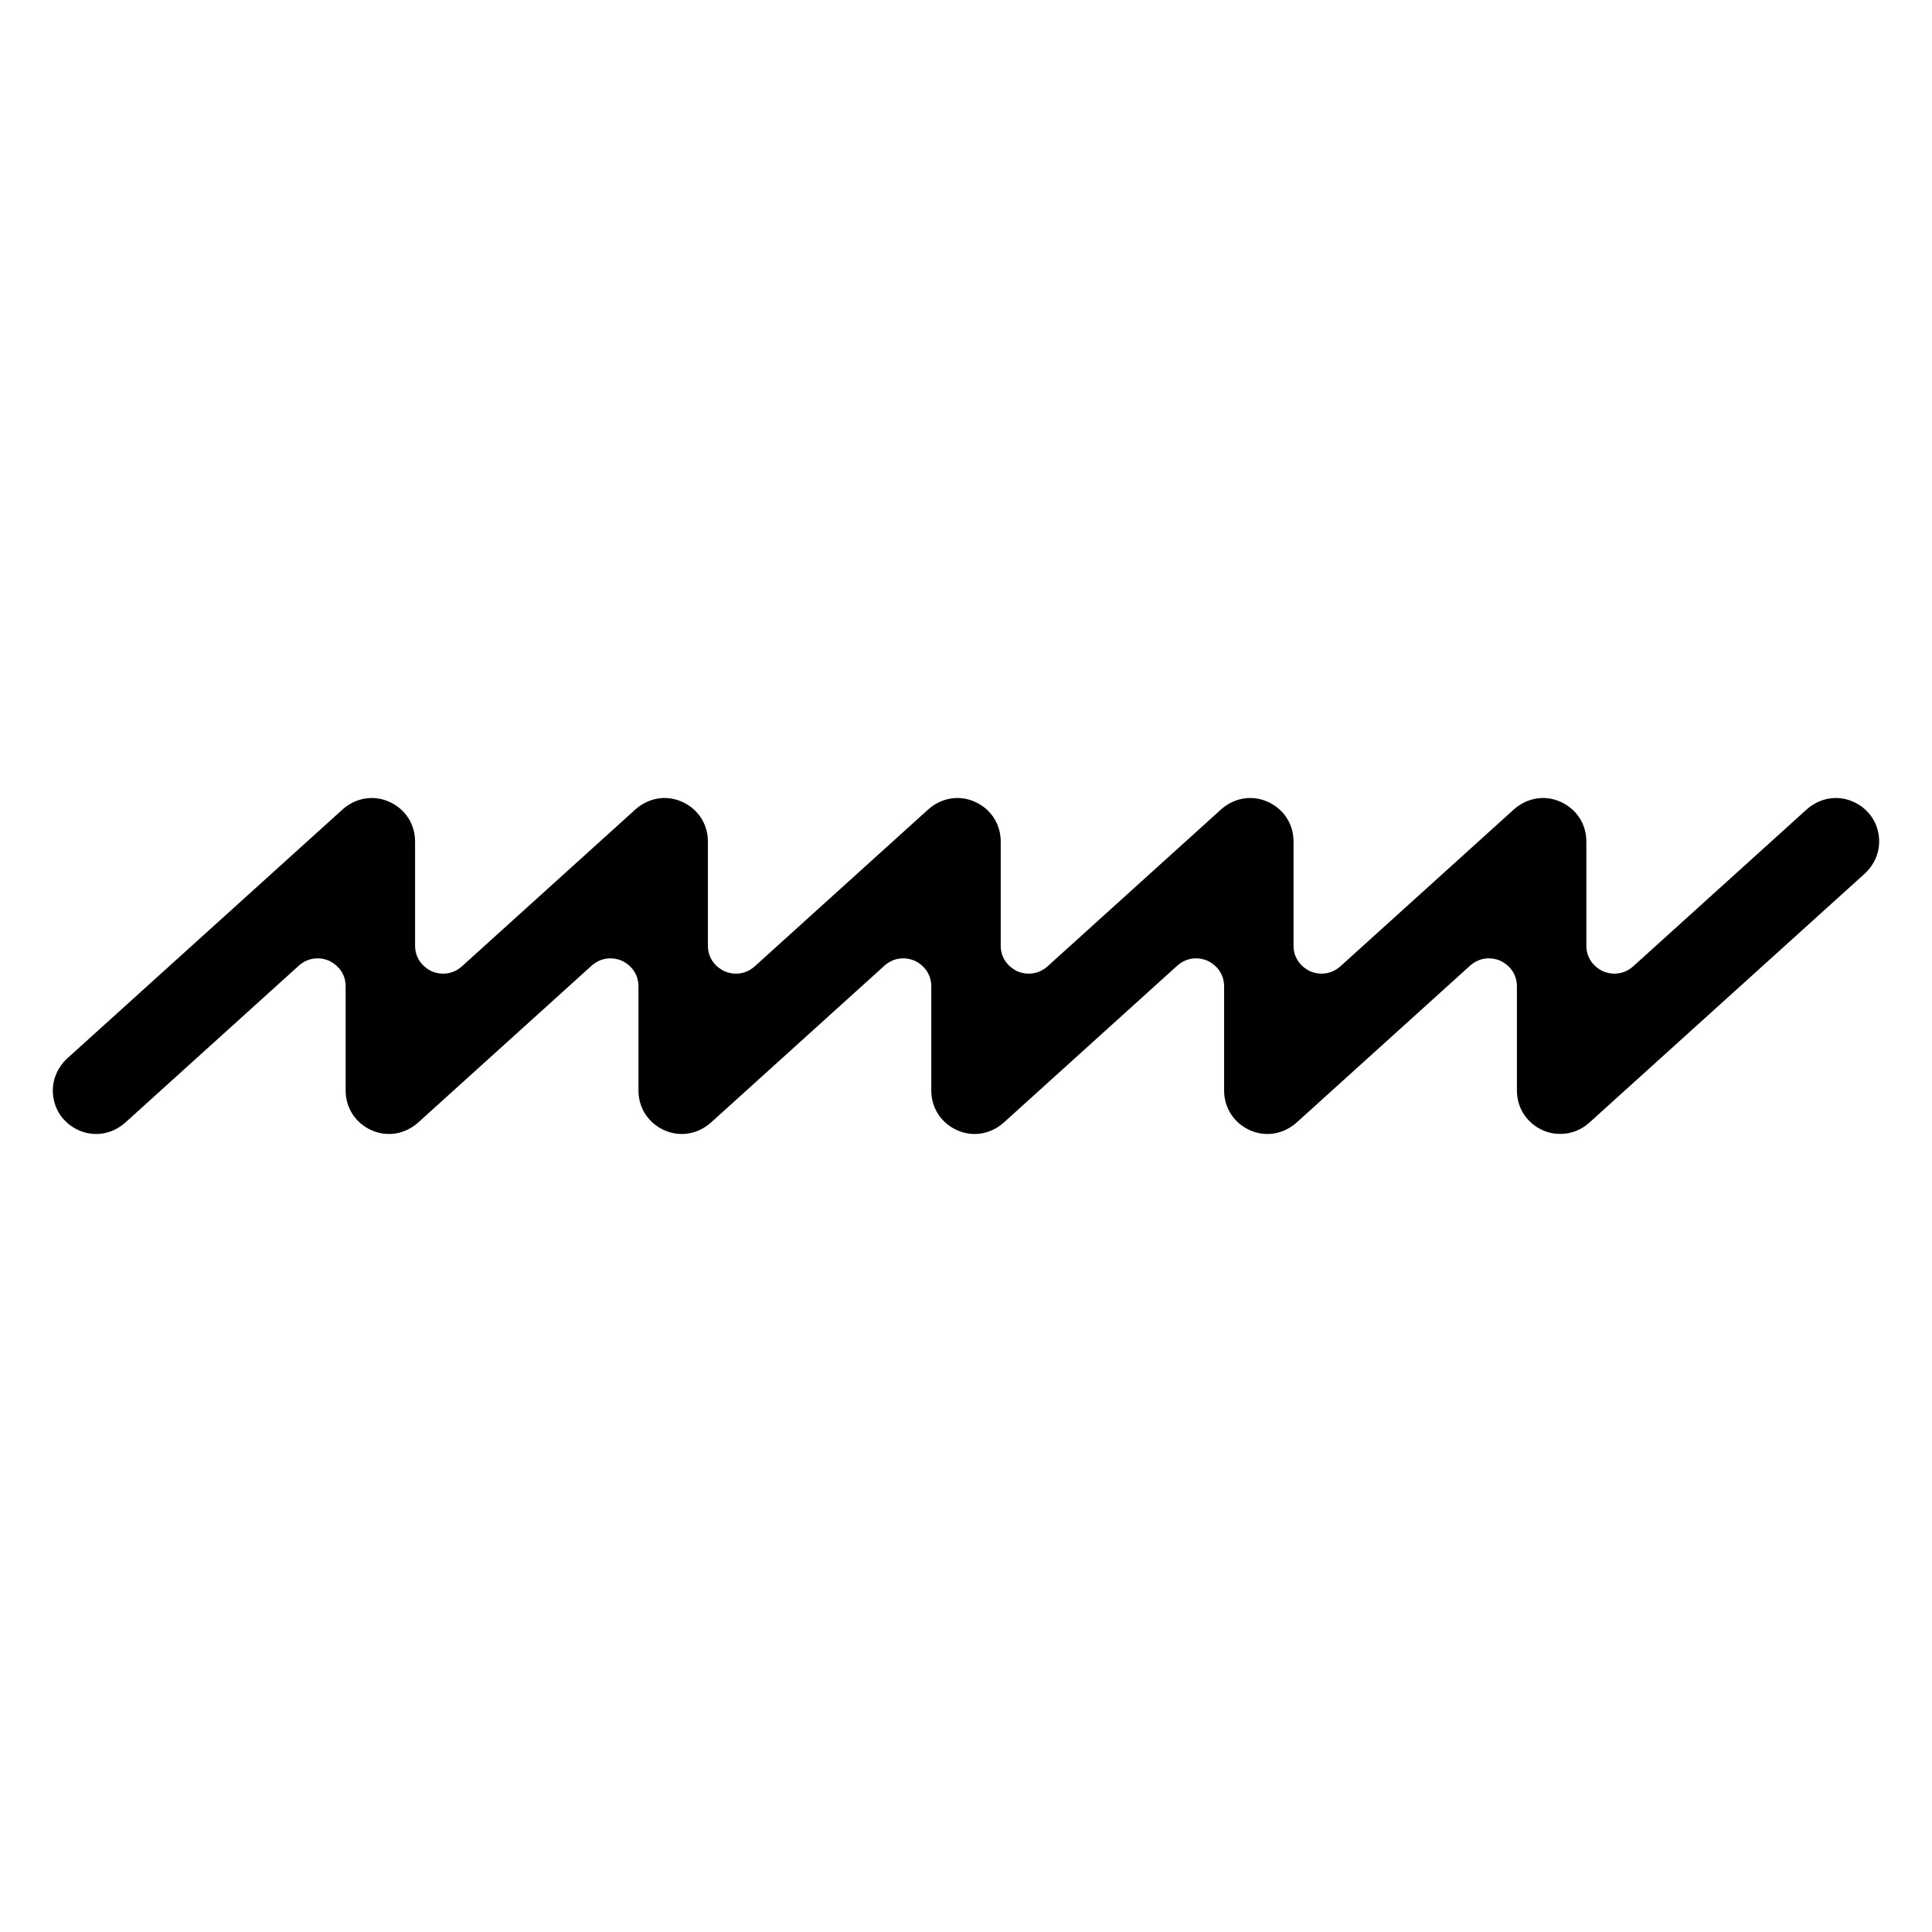 <svg id="Layer_1" enable-background="new 0 0 512 512" viewBox="0 0 512 512" xmlns="http://www.w3.org/2000/svg"><g id="guide"/><path d="m491.2 212.5c-4.2-1.9-8.9-1.1-12.4 2l-46 41.6c-2.7 2.4-5.9 2.2-8 1.3-2.1-1-4.4-3.2-4.4-6.8v-27.6c0-4.6-2.6-8.6-6.8-10.5s-8.9-1.1-12.4 2l-46 41.6c-2.7 2.4-5.9 2.2-8 1.3-2.1-1-4.4-3.2-4.4-6.8v-27.6c0-4.6-2.6-8.6-6.8-10.5s-8.9-1.1-12.4 2l-46 41.6c-2.7 2.4-5.9 2.2-8 1.3-2.1-1-4.4-3.2-4.4-6.8v-27.6c0-4.6-2.6-8.6-6.8-10.5s-8.9-1.1-12.4 2l-46 41.6c-2.7 2.4-5.9 2.2-8 1.3-2.1-1-4.4-3.2-4.4-6.8v-27.6c0-4.6-2.6-8.6-6.8-10.5s-8.9-1.1-12.4 2l-46 41.6c-2.7 2.4-5.9 2.2-8 1.3-2.1-1-4.4-3.2-4.4-6.8v-27.6c0-4.6-2.6-8.6-6.8-10.5s-8.9-1.1-12.4 2l-73 66c-2.4 2.2-3.8 5.3-3.8 8.5 0 4.6 2.6 8.6 6.8 10.5s8.9 1.1 12.4-2l46-41.6c2.7-2.4 5.9-2.2 8-1.3 2.1 1 4.4 3.2 4.4 6.8v27.6c0 4.6 2.6 8.6 6.8 10.5s8.9 1.1 12.4-2l46-41.6c2.7-2.4 5.9-2.2 8-1.3 2.1 1 4.4 3.2 4.4 6.8v27.6c0 4.6 2.6 8.6 6.8 10.5s8.9 1.1 12.4-2l46-41.6c2.7-2.4 5.9-2.2 8-1.3 2.1 1 4.4 3.2 4.4 6.8v27.6c0 4.6 2.6 8.6 6.8 10.5s8.9 1.1 12.4-2l46-41.6c2.7-2.4 5.9-2.2 8-1.3 2.1 1 4.4 3.2 4.4 6.8v27.6c0 4.6 2.6 8.6 6.8 10.5s8.9 1.1 12.4-2l46-41.6c2.7-2.4 5.9-2.2 8-1.3 2.1 1 4.4 3.2 4.4 6.8v27.6c0 4.6 2.6 8.6 6.8 10.5 1.5.7 3.1 1 4.7 1 2.8 0 5.5-1 7.7-3l73-66c2.4-2.2 3.8-5.3 3.8-8.5 0-4.6-2.6-8.6-6.8-10.5z"/><g id="Number"/></svg>